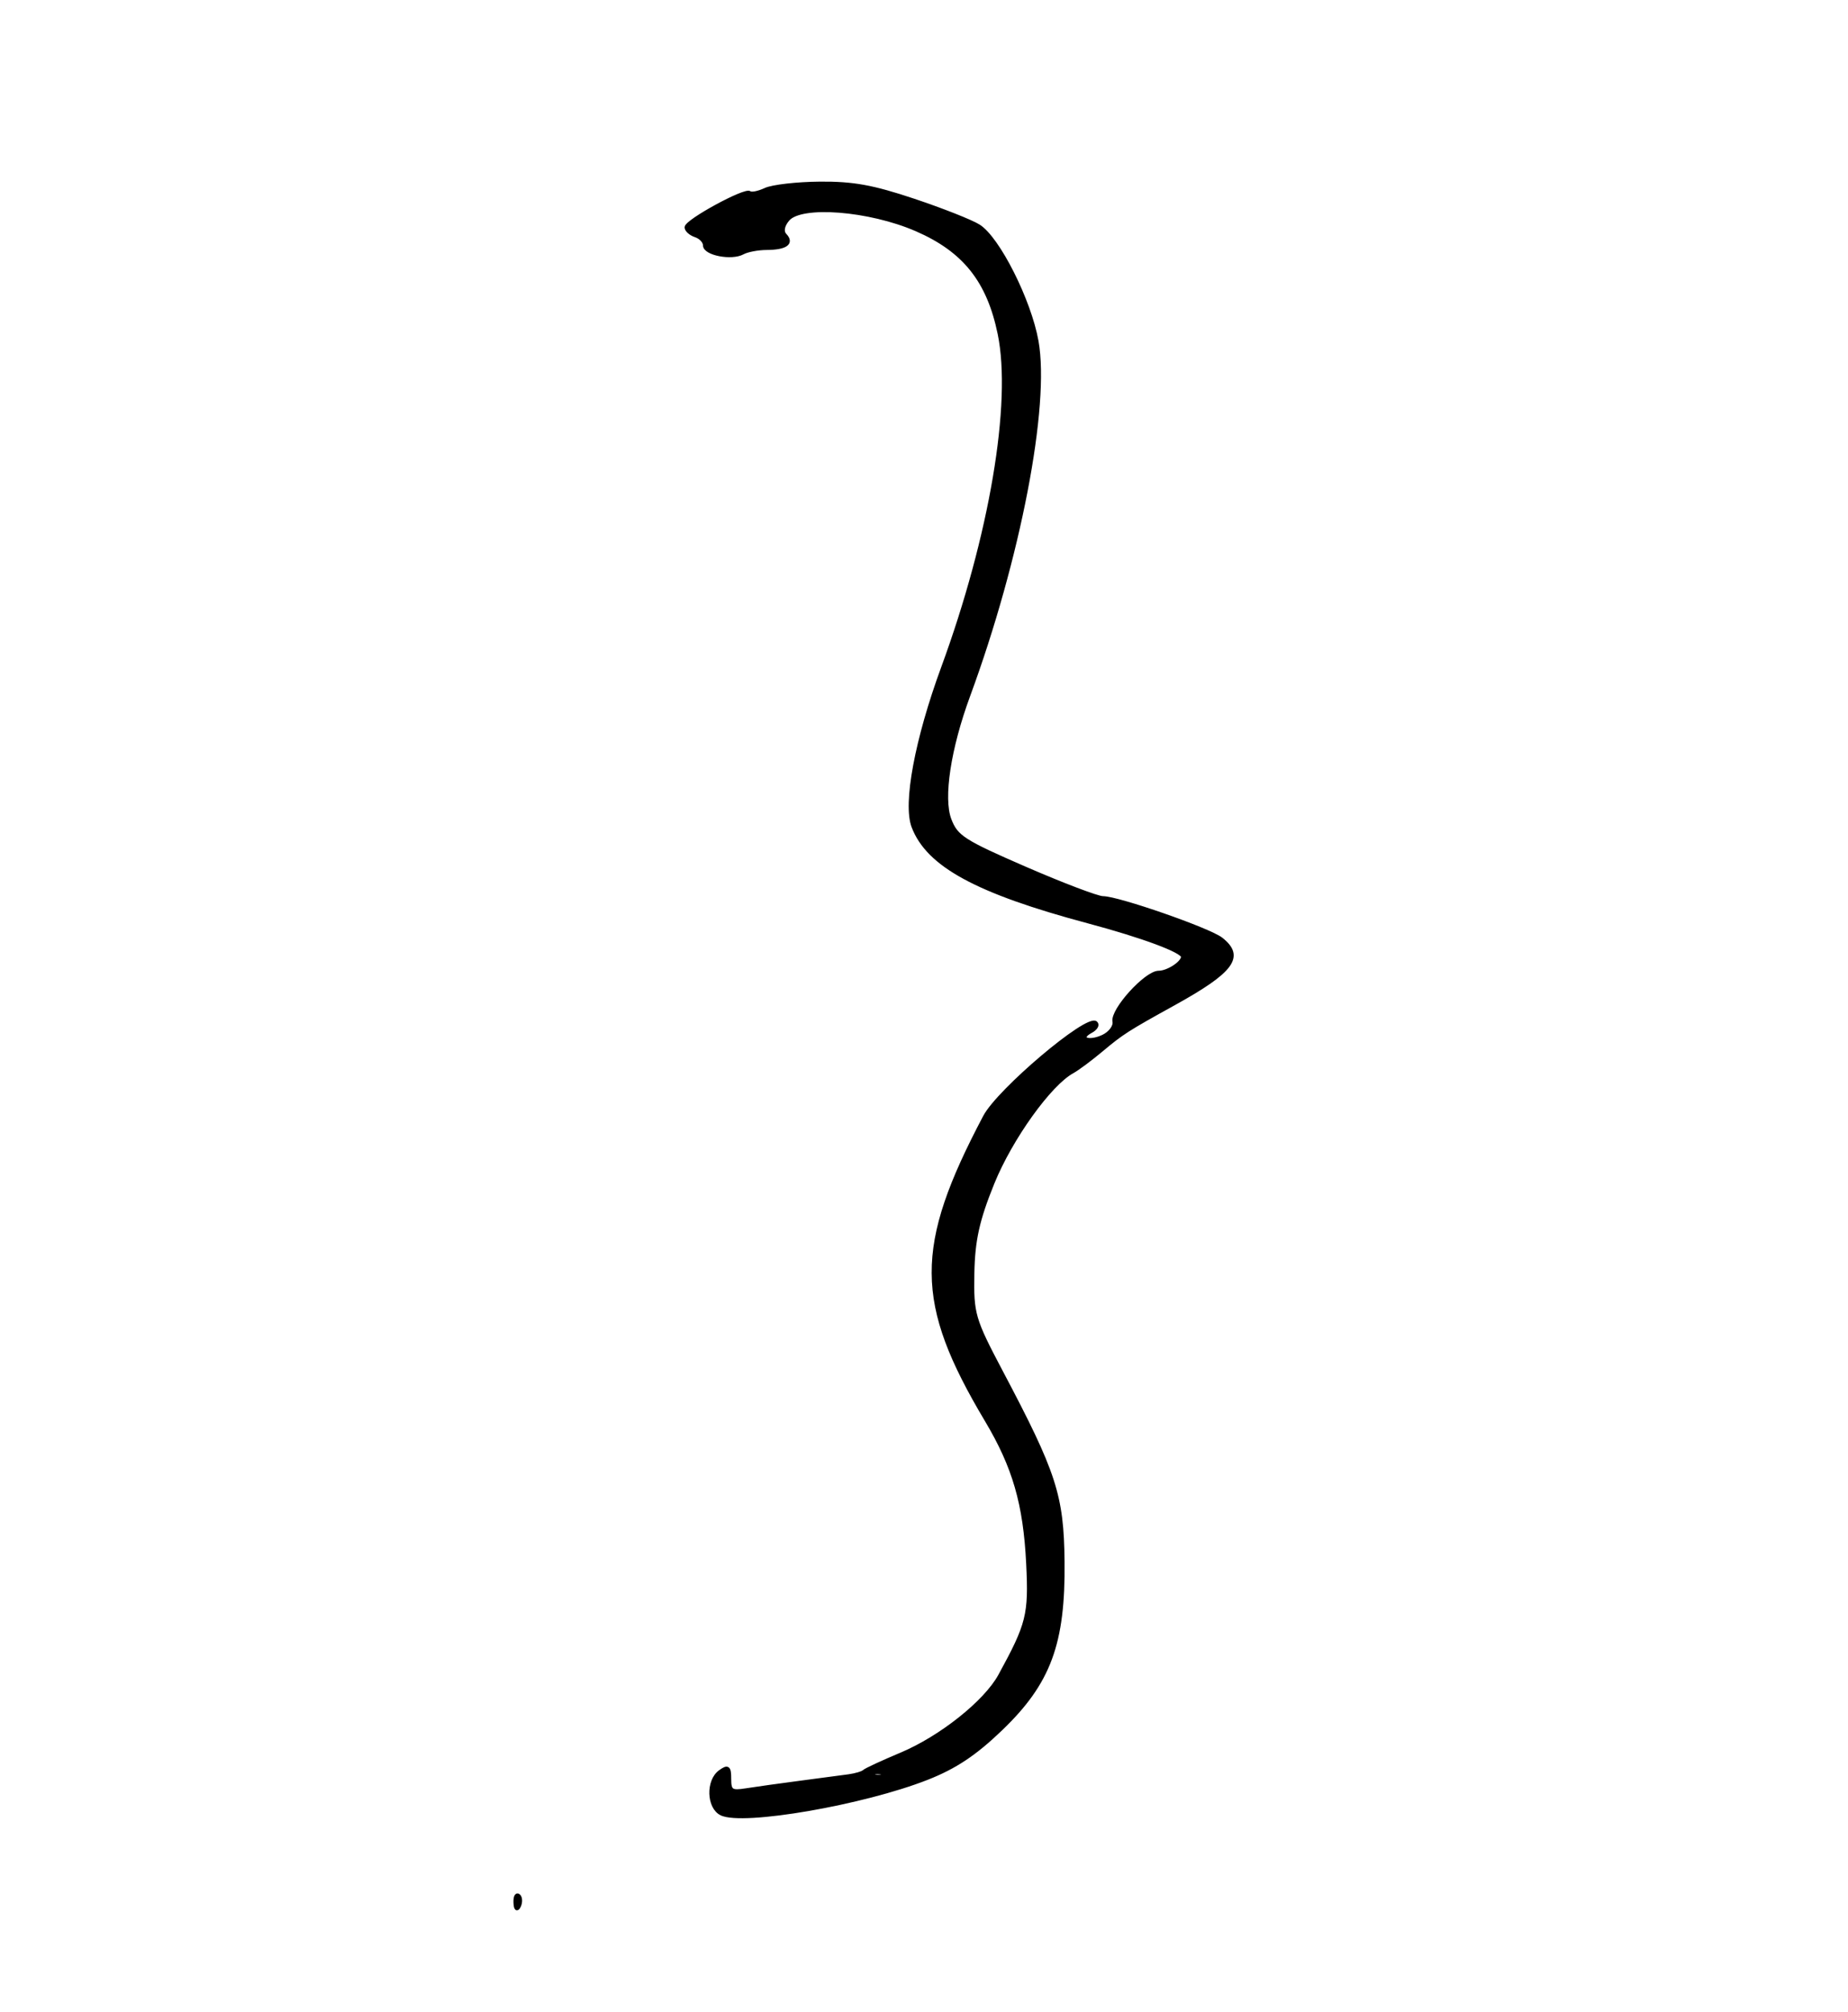 <svg width="496" height="540" xmlns="http://www.w3.org/2000/svg" xmlns:undefined="http://www.inkscape.org/namespaces/inkscape" version="1.1">

 <g>
  <title>Layer 1</title>
  <path stroke="null" fill="#000000" d="m138.316,510.723c-0.071,-1.508 0.317,-2.352 0.864,-1.877c0.547,0.475 0.605,1.709 0.13,2.741c-0.525,1.141 -0.915,0.802 -0.994,-0.864l0,0l0,-0zm55.316,-23.92c-3.491,-1.699 -3.708,-8.807 -0.342,-11.235c2.085,-1.505 2.467,-1.205 2.467,1.934c0,3.273 0.538,3.629 4.523,2.997c2.488,-0.395 8.965,-1.302 14.393,-2.015c5.428,-0.714 11.35,-1.501 13.159,-1.749c1.809,-0.248 3.66,-0.804 4.112,-1.234c0.452,-0.43 4.924,-2.503 9.937,-4.607c10.635,-4.462 22.625,-14.003 26.51,-21.094c7.586,-13.848 8.217,-16.369 7.533,-30.11c-0.8,-16.057 -3.665,-25.966 -11.136,-38.505c-18.858,-31.652 -18.939,-46.395 -0.446,-81.43c3.743,-7.091 27.469,-27.165 29.757,-25.176c0.593,0.515 0.009,1.511 -1.294,2.212c-3.675,1.975 -0.73,3.3 3.235,1.456c1.934,-0.9 3.304,-2.727 3.044,-4.061c-0.6,-3.077 8.509,-13.125 11.897,-13.125c2.491,-0 6.497,-2.621 6.497,-4.251c0,-1.548 -10.717,-5.536 -25.496,-9.487c-29.743,-7.952 -42.899,-15.105 -46.831,-25.463c-2.335,-6.152 0.866,-23.345 7.93,-42.589c12.96,-35.309 19.019,-71.067 15.194,-89.676c-2.927,-14.237 -9.437,-22.414 -22.292,-27.996c-12.671,-5.502 -30.994,-6.935 -34.553,-2.702c-1.387,1.649 -1.672,3.261 -0.746,4.23c2.036,2.133 0.178,3.443 -4.919,3.47c-2.337,0.012 -5.222,0.558 -6.412,1.214c-2.99,1.648 -10.174,0.261 -10.174,-1.965c0,-1.004 -1.11,-2.196 -2.467,-2.648c-1.357,-0.453 -2.467,-1.432 -2.467,-2.175c0,-1.66 15.796,-10.268 16.97,-9.248c0.463,0.403 2.372,0.02 4.241,-0.85c1.87,-0.87 8.448,-1.623 14.618,-1.673c8.875,-0.072 14.124,0.879 25.116,4.551c7.643,2.553 15.519,5.667 17.5,6.92c5.203,3.287 13.589,19.934 15.546,30.856c3.102,17.323 -4.811,58.389 -18.33,95.121c-5.223,14.194 -7.244,27.515 -5.051,33.295c1.77,4.664 3.685,5.903 20.247,13.099c10.06,4.371 19.472,7.948 20.913,7.948c4.064,0 28.517,8.512 31.743,11.049c5.94,4.673 3.076,8.563 -12.747,17.313c-12.525,6.927 -13.836,7.768 -19.476,12.49c-2.881,2.412 -6.341,4.987 -7.689,5.72c-6.112,3.325 -16.571,17.912 -21.435,29.896c-4.015,9.89 -5.226,15.341 -5.392,24.273c-0.202,10.92 0.199,12.297 7.725,26.533c14.348,27.139 16.286,33.106 16.483,50.766c0.246,22.016 -3.634,32.528 -16.608,44.992c-6.947,6.674 -12.259,10.212 -19.788,13.18c-17.113,6.746 -49.458,12.342 -55.198,9.549l0.001,0.001zm43.555,-10.782c-1.187,-0.413 -2.606,-0.362 -3.153,0.113c-0.547,0.475 0.425,0.813 2.159,0.751c1.916,-0.069 2.306,-0.407 0.994,-0.864l0,0l0,0zm-304.617,-15.464c-23.688,-4.556 -36.924,-12.447 -49.977,-29.794c-11.704,-15.554 -11.799,-15.735 -15.155,-28.867c-2.376,-9.296 -2.954,-18.836 -3.119,-51.453c-0.198,-39.333 -1.435,-55.757 -4.315,-57.305c-0.799,-0.429 -1.477,-1.869 -1.507,-3.199c-0.069,-3.049 -4.362,-7.555 -10.563,-11.088c-4.794,-2.731 -9.329,-2.936 -36.932,-1.673c-4.112,0.188 -7.517,-0.345 -7.865,-1.233c-0.67,-1.707 20.246,-22.031 22.672,-22.031c1.51,0 3.292,-1.463 12.183,-10.003c2.714,-2.607 3.936,-4.241 2.714,-3.631c-1.807,0.902 -1.863,0.529 -0.304,-2.005c1.054,-1.712 2.978,-3.468 4.276,-3.901c1.298,-0.433 2.36,-1.574 2.36,-2.537c0,-0.962 2.933,-4.594 6.519,-8.07s7.47,-7.929 8.633,-9.896c1.163,-1.966 2.559,-3.897 3.102,-4.29c1.945,-1.407 9.824,-20.112 10.989,-26.085c1.643,-8.427 1.059,-19.951 -1.33,-26.244c-1.102,-2.904 -1.941,-11.924 -1.865,-20.043c0.157,-16.638 4.208,-29.402 14.701,-46.321c8.925,-14.39 31.524,-40.354 35.877,-41.218c1.28,-0.254 2.328,-1.097 2.328,-1.872c0,-0.775 0.732,-1.016 1.626,-0.536c0.932,0.501 1.208,-0.073 0.646,-1.346c-0.689,-1.561 0.02,-2.219 2.389,-2.219c4.269,0 6.044,2.406 3.636,4.929c-1.02,1.069 -1.269,2.222 -0.553,2.563c0.716,0.341 0.311,0.402 -0.9,0.135c-2.387,-0.525 -13.873,9.843 -19.181,17.314c-4.631,6.519 -12.943,17.109 -14.097,17.96c-0.533,0.393 -2.016,2.806 -3.295,5.363c-1.279,2.556 -2.885,4.648 -3.569,4.648c-0.684,0 -1.243,1.466 -1.243,3.257s-1.004,4.526 -2.23,6.078c-3.154,3.99 -7.336,15.857 -8.553,24.271c-0.685,4.737 0.2,13.183 2.623,25.026c3.255,15.908 3.432,18.899 1.607,27.171c-2.796,12.679 -10.171,28.443 -17.91,38.29c-7.161,9.11 -19.914,21.541 -20.014,19.507c-0.035,-0.721 -1.049,0.62 -2.252,2.98c-1.203,2.36 -6.725,8.572 -12.272,13.805c-5.547,5.233 -10.085,9.899 -10.085,10.368c0,0.469 4.835,0.853 10.745,0.853c15.754,0 27.211,5.282 32.564,15.015c6.134,11.152 7.574,22.926 7.607,62.207c0.046,55.032 3.08,67.17 21.73,86.971c15.639,16.603 39.025,23.549 69.718,20.707c16.712,-1.547 23.766,-0.569 23.766,3.297c0,2.832 -3.435,4.127 -11.514,4.34c-4.071,0.107 -13.324,0.57 -20.561,1.028c-8.736,0.553 -16.753,0.142 -23.85,-1.223l-0.001,-0.003zm5.859,-414.198c-4.411,-3.732 -1.251,-6.136 3.566,-2.712c2.79,1.983 3.184,2.942 1.645,4.008c-1.395,0.966 -3.013,0.564 -5.211,-1.296z" id="path3239"/>
 </g>
</svg>
